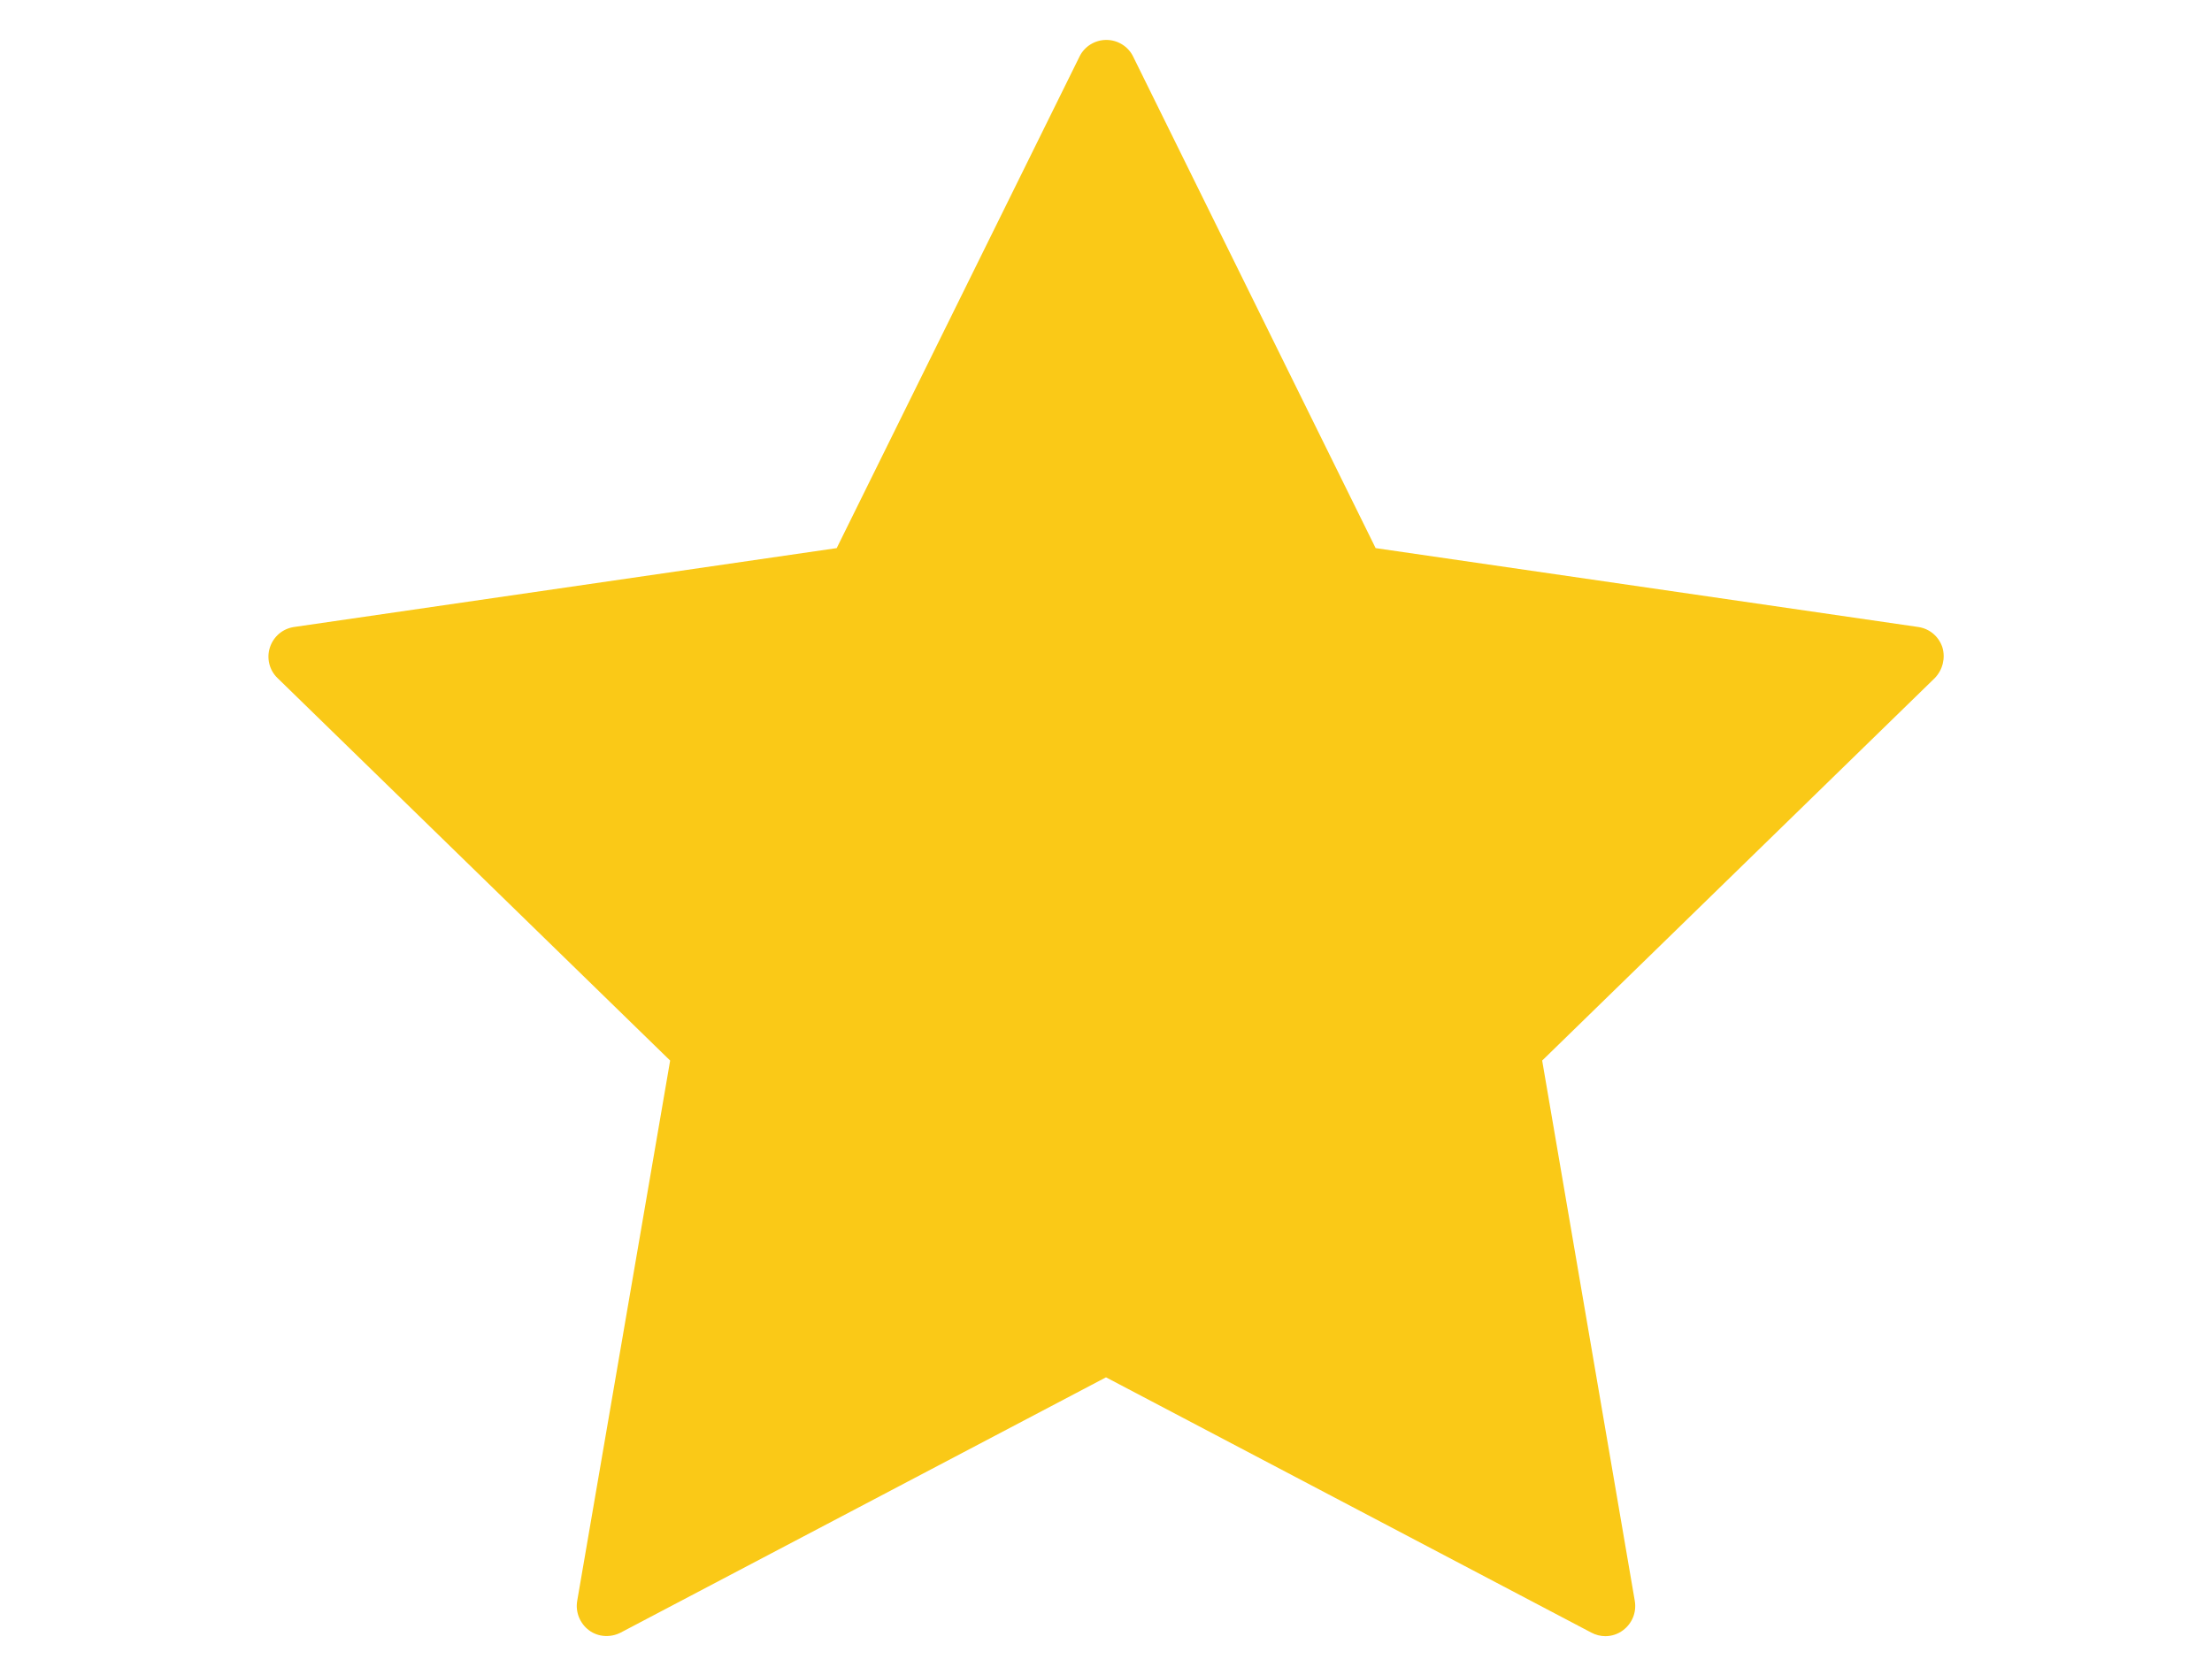 <?xml version="1.0" encoding="utf-8"?>
<!-- Generator: Adobe Illustrator 19.0.0, SVG Export Plug-In . SVG Version: 6.00 Build 0)  -->
<svg version="1.1" id="Capa_1" xmlns="http://www.w3.org/2000/svg" xmlns:xlink="http://www.w3.org/1999/xlink" x="0px" y="0px"
	 viewBox="-131 141 676 512" style="enable-background:new -131 141 676 512;" xml:space="preserve">
<style type="text/css">
	.st0{fill:#FAC917;}
</style>
<path class="st0" d="M462.6,338.8c-1.1-3.3-3.9-5.7-7.4-6.2l-165.8-24.1l-74.1-150.2c-1.5-3.1-4.7-5.1-8.2-5.1c-3.5,0-6.7,2-8.2,5.1
	l-74.2,150.2l-165.8,24.1c-3.5,0.5-6.3,2.9-7.4,6.2c-1.1,3.3-0.2,7,2.3,9.4l120,116.9L45.4,630.2c-0.6,3.4,0.8,6.9,3.6,9
	c2.8,2.1,6.6,2.3,9.7,0.7l148.3-78l148.3,78c1.3,0.7,2.8,1.1,4.3,1.1c1.9,0,3.8-0.6,5.4-1.8c2.8-2.1,4.2-5.5,3.6-9l-28.3-165.1
	l120-116.9C462.7,345.7,463.6,342.1,462.6,338.8z"/>
</svg>
